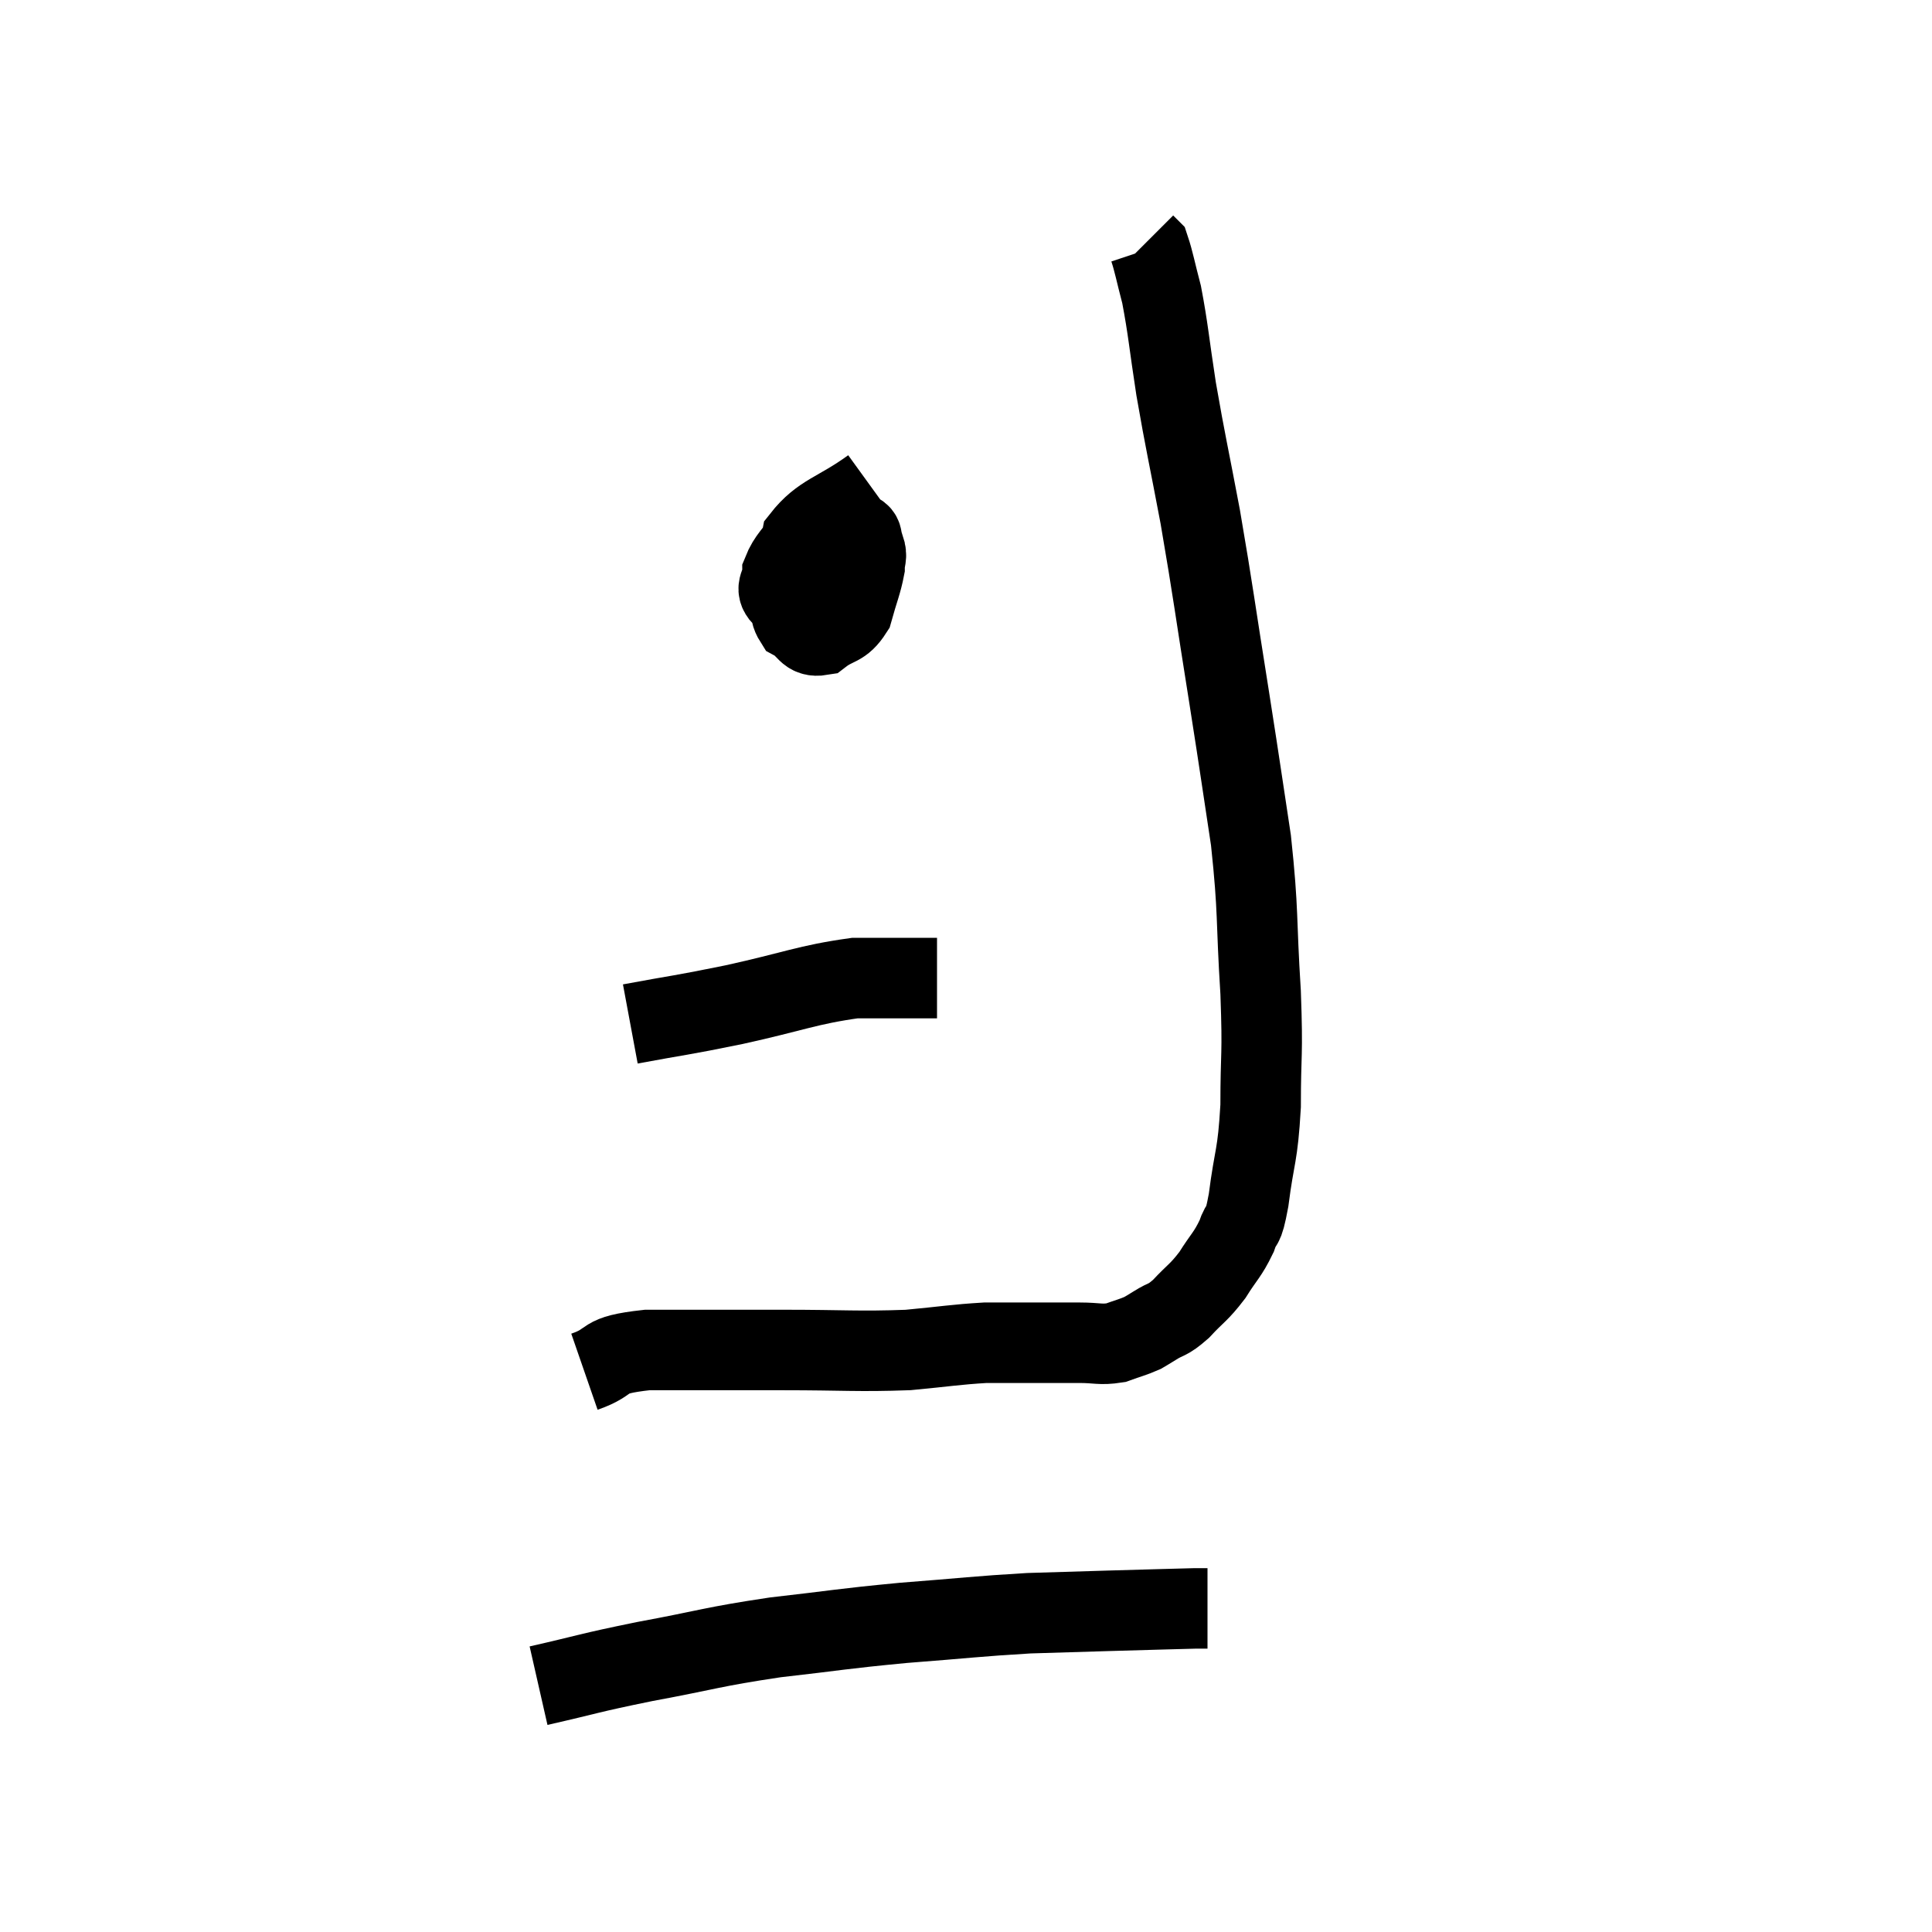 <svg width="48" height="48" viewBox="0 0 48 48" xmlns="http://www.w3.org/2000/svg"><path d="M 14.52 34.08 C 15.3 33.81, 14.85 33.675, 16.08 33.54 C 17.76 33.54, 17.82 33.54, 19.44 33.54 C 21 33.54, 21.3 33.585, 22.56 33.54 C 23.52 33.45, 23.73 33.405, 24.48 33.36 C 25.02 33.36, 24.975 33.36, 25.56 33.36 C 26.19 33.36, 26.28 33.36, 26.82 33.36 C 27.27 33.36, 27.33 33.42, 27.72 33.36 C 28.05 33.24, 28.14 33.225, 28.38 33.12 C 28.53 33.03, 28.44 33.09, 28.68 32.94 C 29.01 32.73, 28.98 32.835, 29.34 32.52 C 29.73 32.1, 29.775 32.13, 30.12 31.68 C 30.42 31.2, 30.495 31.185, 30.72 30.72 C 30.87 30.27, 30.87 30.63, 31.02 29.82 C 31.17 28.65, 31.245 28.77, 31.32 27.48 C 31.32 26.07, 31.38 26.31, 31.32 24.66 C 31.2 22.77, 31.275 22.71, 31.08 20.88 C 30.81 19.11, 30.855 19.35, 30.54 17.34 C 30.18 15.09, 30.15 14.76, 29.82 12.84 C 29.52 11.25, 29.46 11.04, 29.22 9.66 C 29.04 8.49, 29.025 8.19, 28.86 7.32 C 28.71 6.75, 28.665 6.495, 28.56 6.18 C 28.5 6.12, 28.47 6.09, 28.44 6.06 L 28.44 6.06" fill="none" stroke="black" stroke-width="2"></path><path d="M 21.66 12.12 C 20.79 12.75, 20.415 12.75, 19.92 13.38 C 19.8 14.01, 19.725 14.13, 19.68 14.64 C 19.71 15.03, 19.56 15.135, 19.74 15.42 C 20.07 15.6, 20.04 15.84, 20.4 15.78 C 20.79 15.48, 20.91 15.6, 21.18 15.18 C 21.33 14.64, 21.405 14.49, 21.48 14.1 C 21.48 13.86, 21.555 13.845, 21.48 13.62 C 21.33 13.41, 21.54 13.275, 21.18 13.2 C 20.61 13.26, 20.475 13.065, 20.04 13.32 C 19.74 13.77, 19.59 13.845, 19.44 14.22 C 19.44 14.52, 19.23 14.595, 19.44 14.82 C 19.86 14.97, 19.995 15.27, 20.28 15.12 C 20.43 14.67, 20.505 14.52, 20.58 14.22 C 20.58 14.07, 20.58 14.01, 20.58 13.92 L 20.58 13.86" fill="none" stroke="black" stroke-width="2"></path><path d="M 15.66 25.44 C 16.95 25.2, 16.845 25.245, 18.24 24.96 C 19.74 24.63, 20.055 24.465, 21.24 24.3 C 22.11 24.3, 22.47 24.3, 22.98 24.3 L 23.28 24.3" fill="none" stroke="black" stroke-width="2"></path><path d="M 13.38 41.88 C 14.7 41.58, 14.55 41.58, 16.02 41.28 C 17.64 40.98, 17.655 40.92, 19.26 40.68 C 20.85 40.5, 20.865 40.47, 22.44 40.32 C 24 40.2, 24.285 40.155, 25.56 40.08 C 26.55 40.05, 26.505 40.05, 27.54 40.02 C 28.62 39.99, 29.085 39.975, 29.7 39.96 L 30 39.96" fill="none" stroke="black" stroke-width="2"></path></svg>